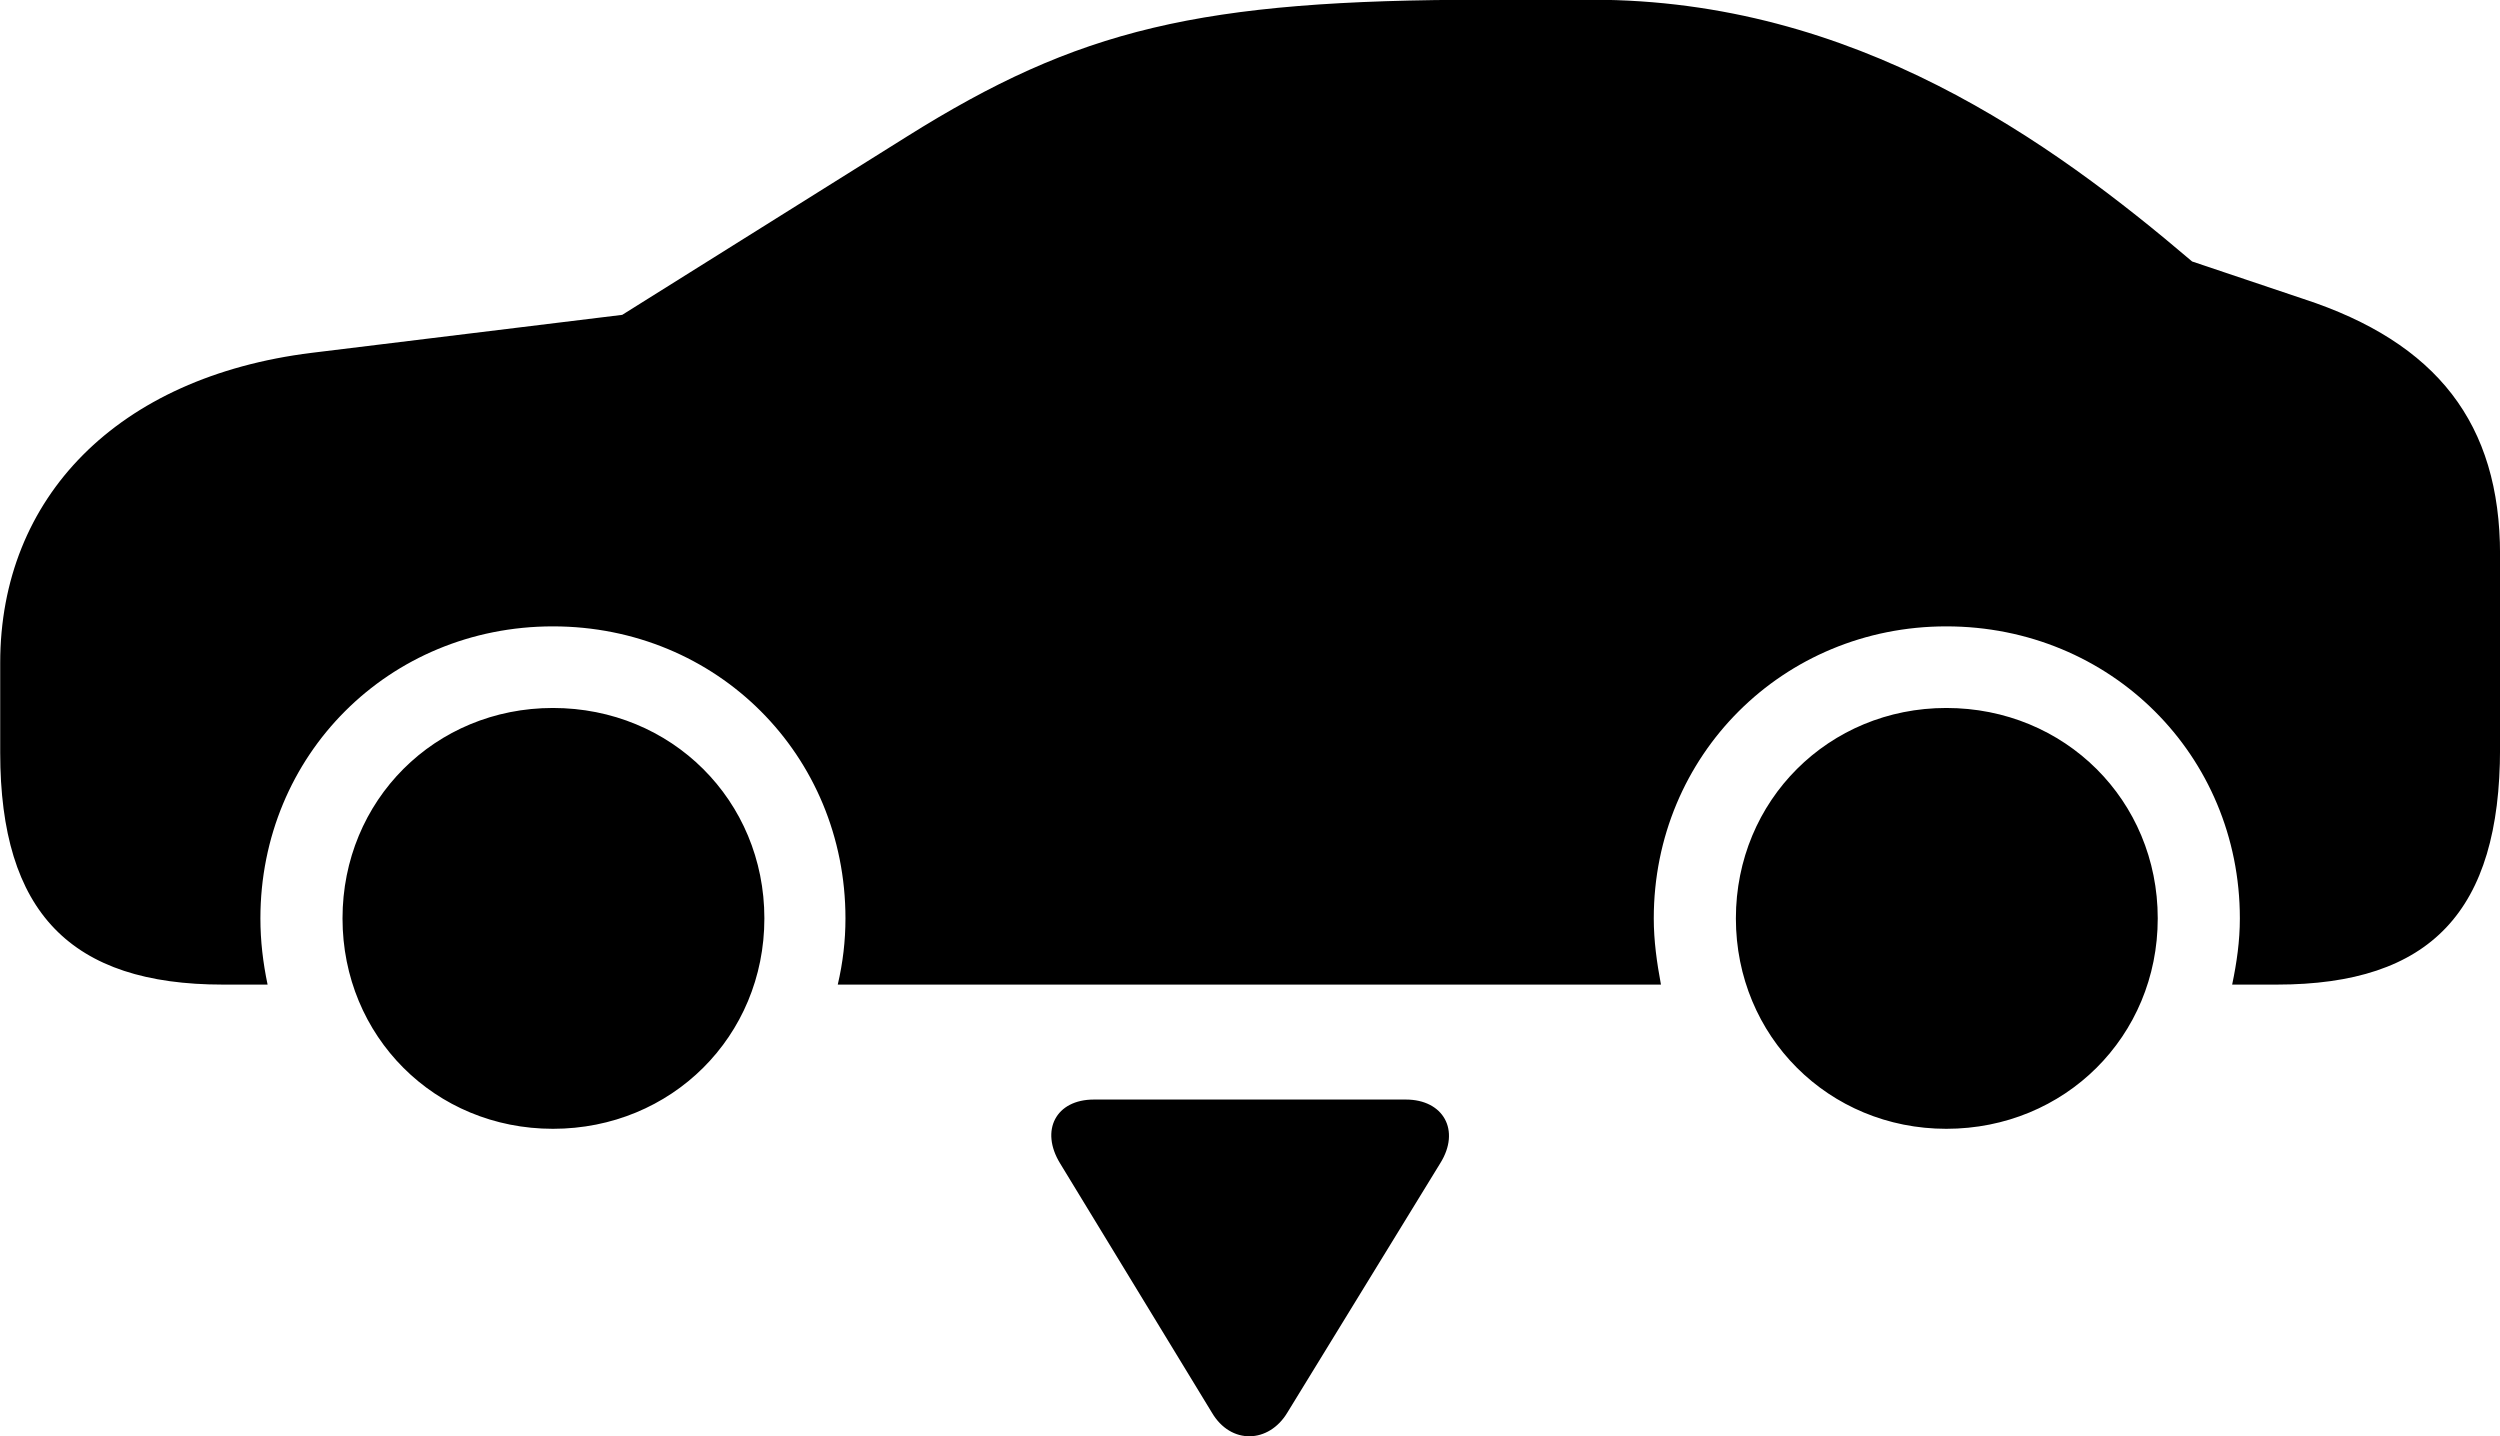 <svg viewBox="0 0 48.713 27.983" xmlns="http://www.w3.org/2000/svg"><path d="M4.344 19.185H5.214C5.124 18.755 5.074 18.335 5.074 17.895C5.074 14.715 7.574 12.205 10.774 12.205C13.974 12.205 16.474 14.715 16.474 17.895C16.474 18.335 16.424 18.755 16.324 19.185H32.364C32.284 18.755 32.224 18.335 32.224 17.895C32.224 14.715 34.744 12.205 37.924 12.205C41.124 12.205 43.644 14.715 43.644 17.895C43.644 18.335 43.584 18.755 43.494 19.185H44.364C47.364 19.185 48.714 17.755 48.714 14.585V10.805C48.714 8.255 47.484 6.675 44.884 5.825L42.714 5.095C39.954 2.745 36.144 -0.005 31.024 -0.005H28.944C23.364 -0.005 21.014 0.565 17.664 2.665L12.124 6.135L6.074 6.875C2.284 7.345 0.004 9.695 0.004 12.915V14.665C0.004 17.785 1.384 19.185 4.344 19.185ZM10.774 21.995C13.084 21.995 14.894 20.195 14.894 17.895C14.894 15.595 13.084 13.795 10.774 13.795C8.474 13.795 6.674 15.595 6.674 17.895C6.674 20.195 8.474 21.995 10.774 21.995ZM37.924 21.995C40.234 21.995 42.044 20.195 42.044 17.895C42.044 15.595 40.234 13.795 37.924 13.795C35.634 13.795 33.824 15.595 33.824 17.895C33.824 20.195 35.634 21.995 37.924 21.995ZM21.314 21.425C20.574 21.425 20.264 22.025 20.654 22.665L23.614 27.525C23.984 28.155 24.724 28.125 25.084 27.525L28.064 22.665C28.464 22.025 28.124 21.425 27.394 21.425Z" /></svg>